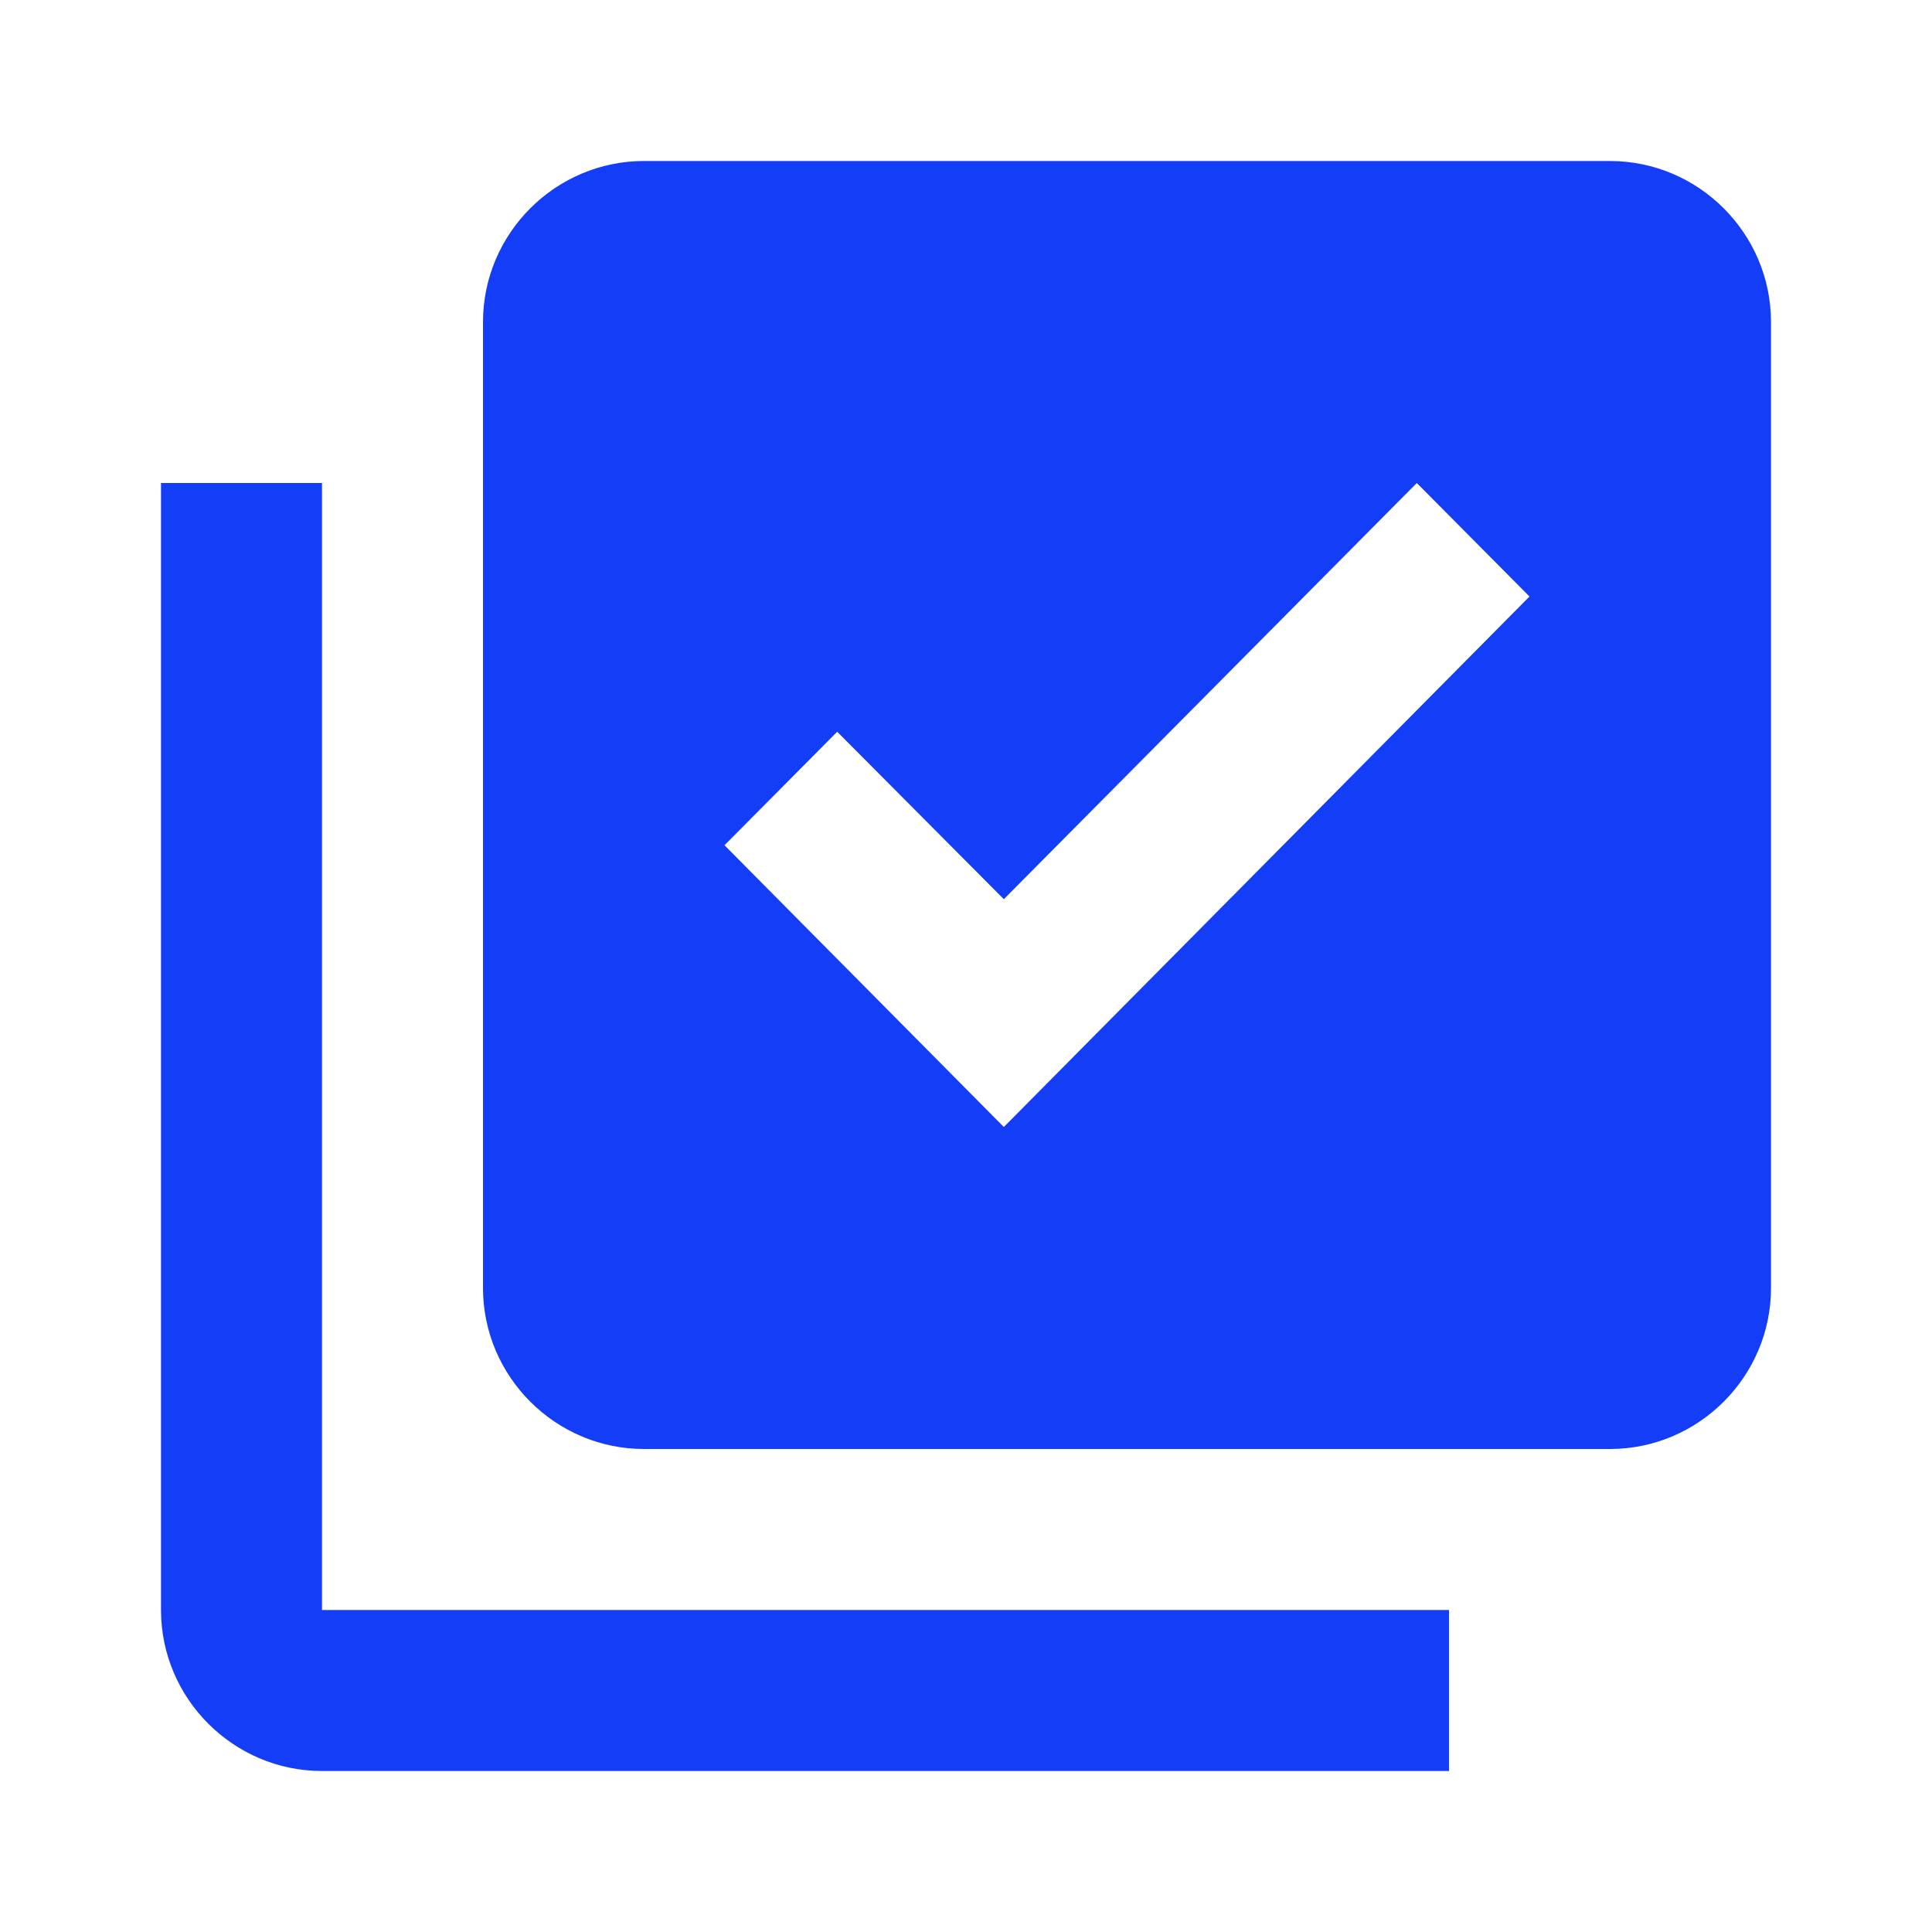 <svg fill="#133DF6" xmlns="http://www.w3.org/2000/svg" height="24" viewBox="0 0 24 24" width="24"><path d="M0 0h24v24H0z" fill="none"/><path d="M20 2H8c-1.1 0-2 .9-2 2v12c0 1.1.9 2 2 2h12c1.1 0 2-.9 2-2V4c0-1.1-.9-2-2-2zm-7.53 12L9 10.5l1.4-1.41 2.07 2.08L17.6 6 19 7.41 12.47 14zM4 6H2v14c0 1.1.9 2 2 2h14v-2H4V6z"/></svg>